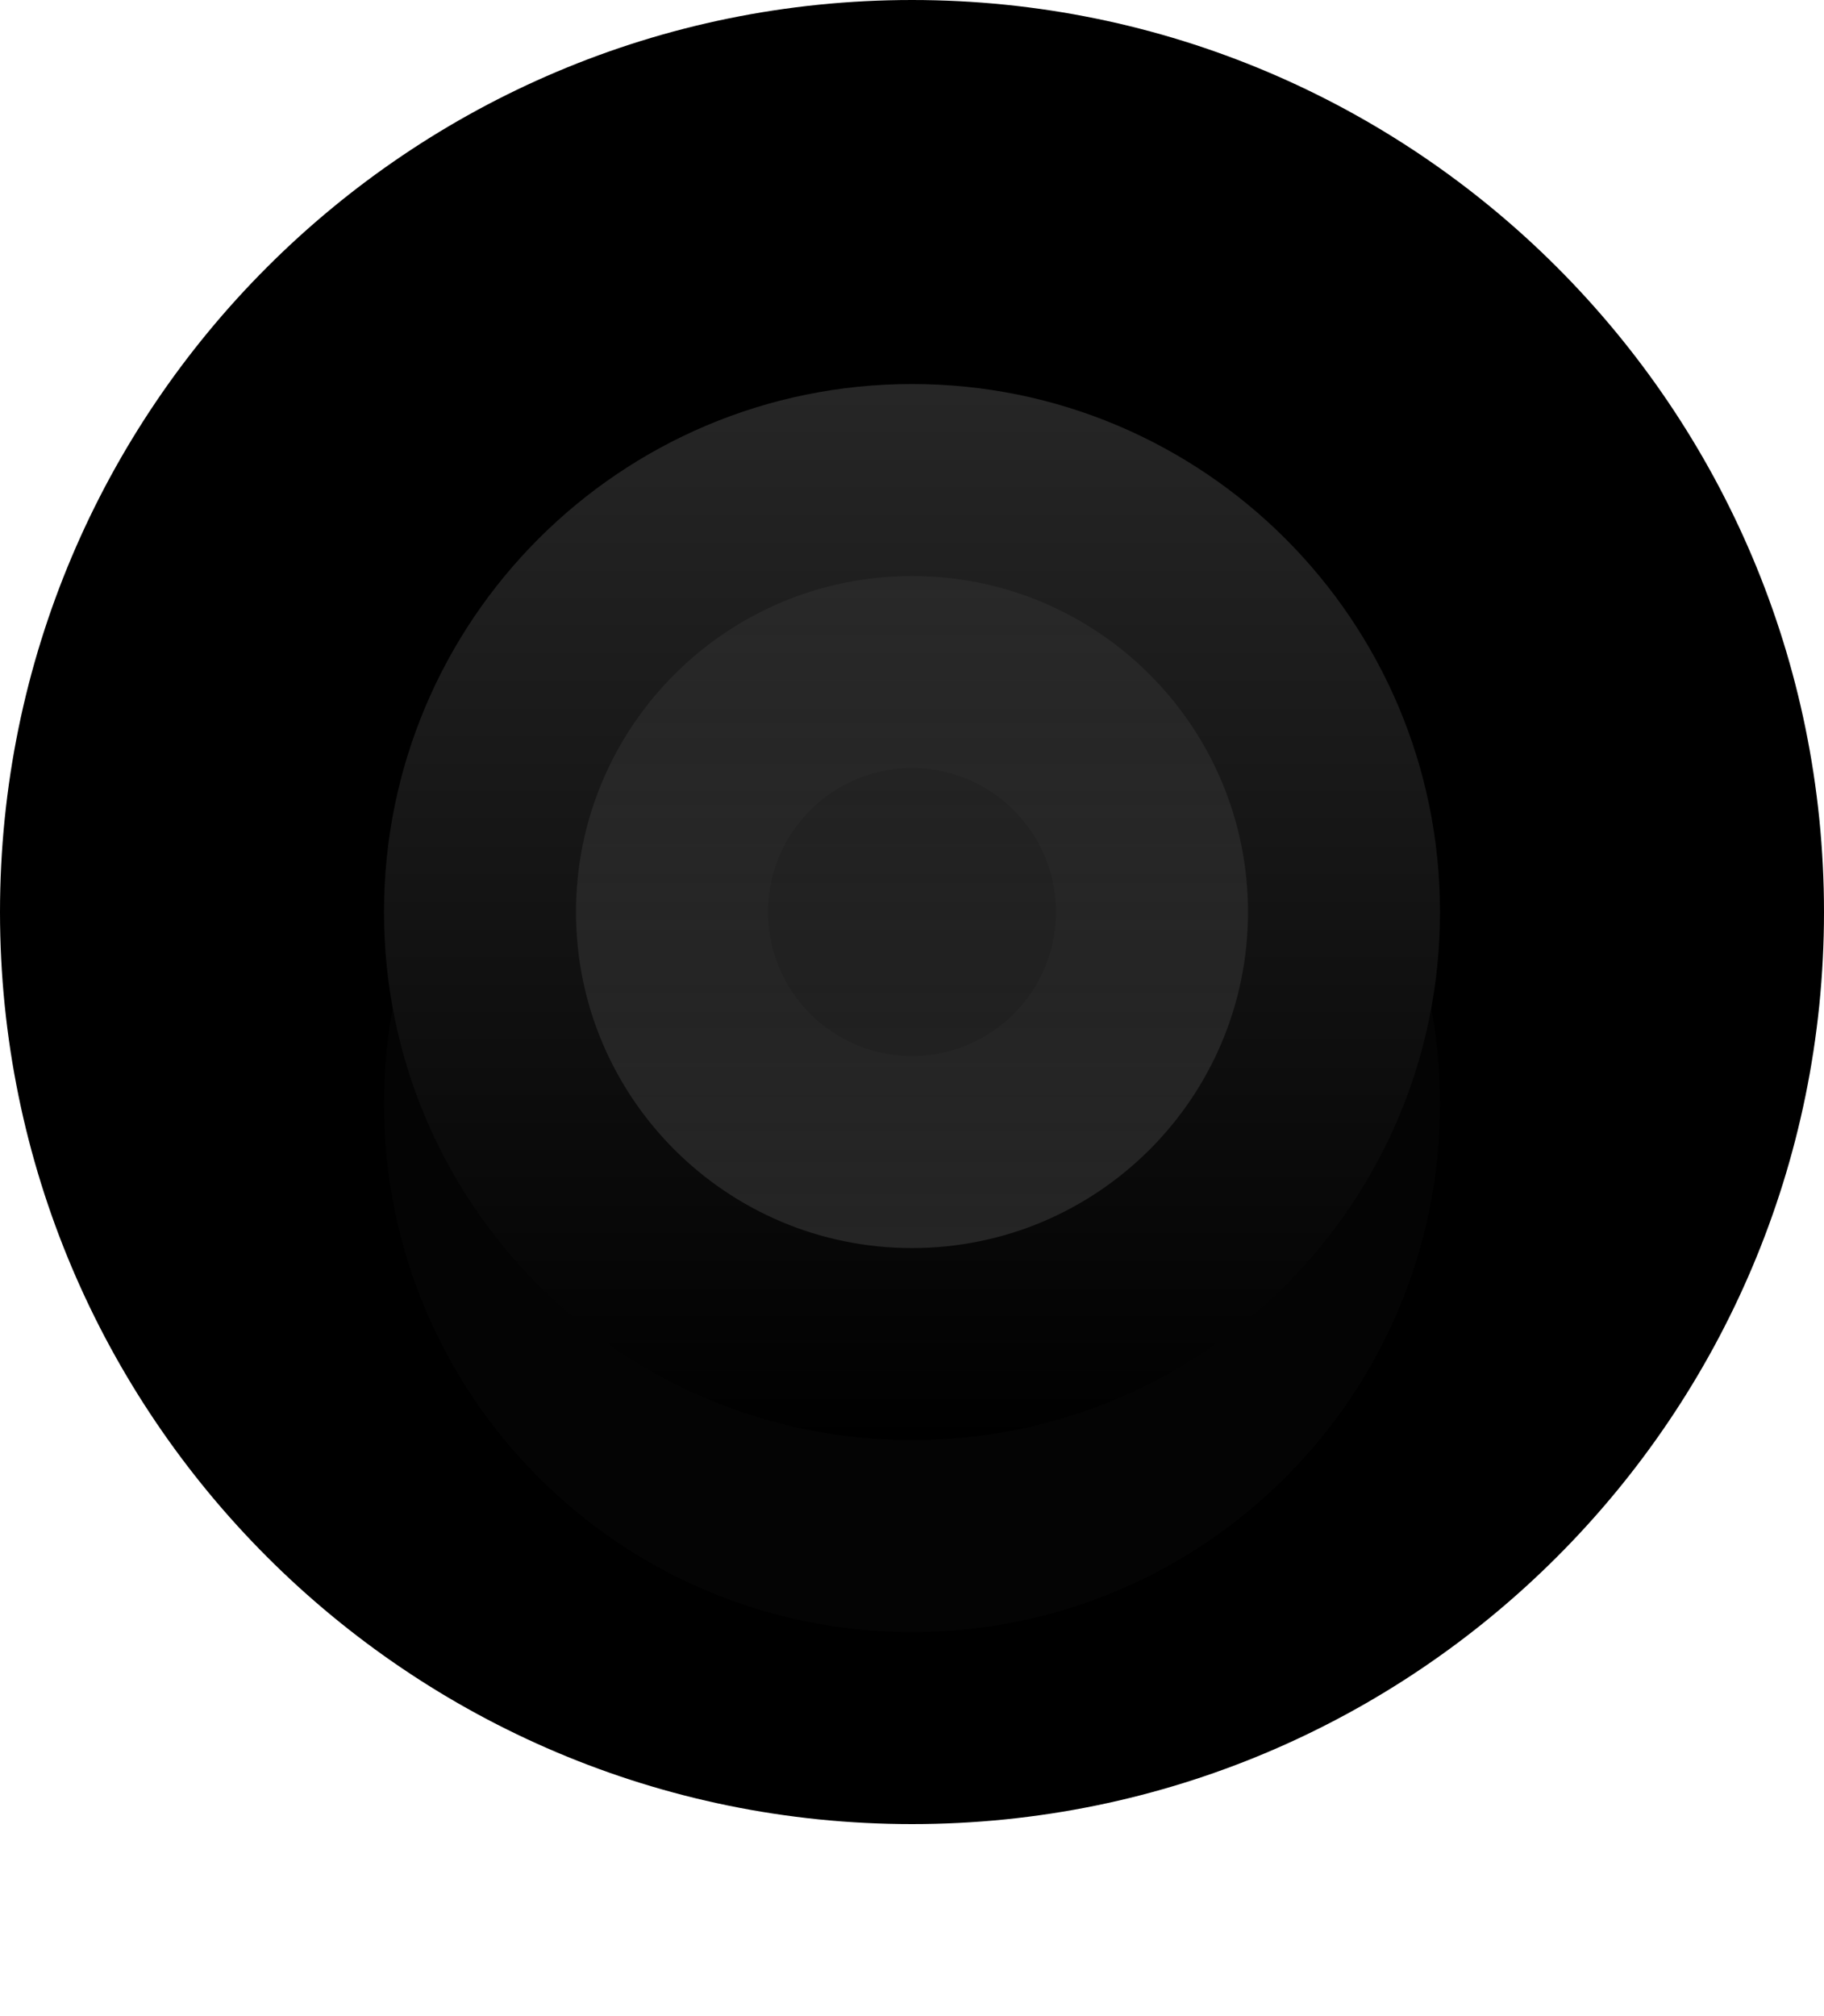 <svg id="SvgjsSvg1030" 
    xmlns="http://www.w3.org/2000/svg" version="1.1" 
    xmlns:xlink="http://www.w3.org/1999/xlink" 
    xmlns:svgjs="http://svgjs.com/svgjs" width="19" height="21" viewBox="0 0 19 21">
    <title>pin_sm</title>
    <desc>Created with Avocode.</desc>
    <defs id="SvgjsDefs1031">
        <filter id="SvgjsFilter1034" width="200%" height="200%" x="-50%" y="-50%">
            <feMorphology id="SvgjsFeMorphology1035" operator="dilate" radius="0" result="SvgjsFeMorphology1035Out" in="SourceGraphic"></feMorphology>
            <feOffset id="SvgjsFeOffset1036" dx="0" dy="2" result="SvgjsFeOffset1036Out" in="SvgjsFeMorphology1035Out"></feOffset>
            <feGaussianBlur id="SvgjsFeGaussianBlur1037" stdDeviation="2 " result="SvgjsFeGaussianBlur1037Out" in="SvgjsFeOffset1036Out"></feGaussianBlur>
            <feComposite id="SvgjsFeComposite1038" in="SvgjsFeGaussianBlur1037Out" in2="SourceAlpha" operator="out" result="SvgjsFeComposite1038Out"></feComposite>
        </filter>
        <linearGradient id="SvgjsLinearGradient1041" gradientUnits="userSpaceOnUse" x1="67.5" y1="114" x2="67.5" y2="125">
            <stop id="SvgjsStop1042" stop-opacity="0.15" stop-color="#ffffff" offset="0"></stop>
            <stop id="SvgjsStop1043" stop-opacity="0" stop-color="#ffffff" offset="1"></stop>
        </linearGradient>
        <linearGradient id="SvgjsLinearGradient1045" gradientUnits="userSpaceOnUse" x1="67.5" y1="116" x2="67.5" y2="123">
            <stop id="SvgjsStop1046" stop-opacity="0.12" stop-color="#6e6e6e" offset="0"></stop>
            <stop id="SvgjsStop1047" stop-opacity="0.2" stop-color="#9c9c9c" offset="1"></stop>
        </linearGradient>
    </defs>
    <path id="hover" visibility="{{ hover }}" d="M58 119.5C58 114.253 62.253 110 67.5 110C72.747 110 77 114.253 77 119.5C77 124.747 72.747 129 67.5 129C62.253 129 58 124.747 58 119.5Z " fill="{{ color }}" fill-opacity="0.3" transform="matrix(1,0,0,1,-58,-110)"></path>
    <path id="SvgjsPath1033" d="M62 119.5C62 116.462 64.462 114 67.5 114C70.538 114 73 116.462 73 119.5C73 122.538 70.538 125 67.5 125C64.462 125 62 122.538 62 119.5Z " fill="#2c2c2c" fill-opacity="0.1" filter="url(#SvgjsFilter1034)" transform="matrix(1,0,0,1,-58,-110)"></path>
    <path id="SvgjsPath1039" d="M62 119.5C62 116.462 64.462 114 67.5 114C70.538 114 73 116.462 73 119.5C73 122.538 70.538 125 67.5 125C64.462 125 62 122.538 62 119.5Z " fill="{{ color }}" fill-opacity="1" transform="matrix(1,0,0,1,-58,-110)"></path>
    <path id="SvgjsPath1040" d="M62 119.5C62 116.462 64.462 114 67.5 114C70.538 114 73 116.462 73 119.5C73 122.538 70.538 125 67.5 125C64.462 125 62 122.538 62 119.5Z " fill="url(#SvgjsLinearGradient1041)" transform="matrix(1,0,0,1,-58,-110)"></path>
    <path id="SvgjsPath1044" d="M64 119.5C64 117.567 65.567 116 67.5 116C69.433 116 71 117.567 71 119.5C71 121.433 69.433 123 67.5 123C65.567 123 64 121.433 64 119.5Z " fill="url(#SvgjsLinearGradient1045)" transform="matrix(1,0,0,1,-58,-110)"></path>
    <path id="SvgjsPath1048" d="M66 119.5C66 118.672 66.672 118 67.5 118C68.328 118 69 118.672 69 119.5C69 120.328 68.328 121 67.5 121C66.672 121 66 120.328 66 119.5Z " fill="#000000" fill-opacity="0.1" transform="matrix(1,0,0,1,-58,-110)"></path>
</svg>